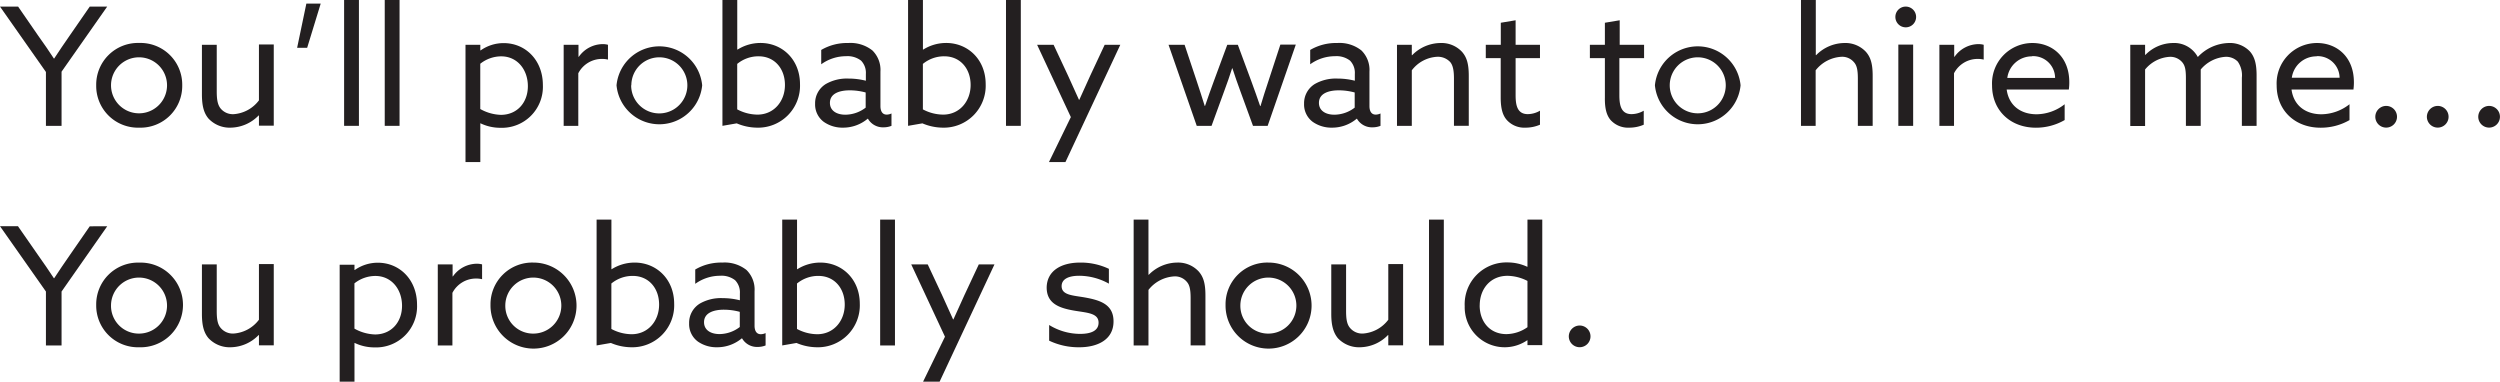 <svg id="014f93d4-1f8f-4f17-9fc9-ca3c3a7e3fbb" data-name="Layer 1" xmlns="http://www.w3.org/2000/svg" viewBox="0 0 523.09 79.86">
  <defs>
    <style>
      .\37 b9a6618-bb08-4caf-b49c-a3be7067dd1a {
        fill: #231f20;
      }
    </style>
  </defs>
  <title>Untitled-1</title>
  <g>
    <path class="7b9a6618-bb08-4caf-b49c-a3be7067dd1a" d="M9.61,26.33h3.27V15L22.43,1.38H18.78l-4.2,6.07c-1.14,1.65-2.21,3.2-3.24,4.79H11.27C10.2,10.61,9.1,9,8,7.48L3.79,1.38H0L9.61,15.06V26.33Z"/>
    <path class="7b9a6618-bb08-4caf-b49c-a3be7067dd1a" d="M20.13,17.85a8.73,8.73,0,0,0,9,8.86,8.73,8.73,0,0,0,9-8.86,8.73,8.73,0,0,0-9-8.86A8.73,8.73,0,0,0,20.13,17.85Zm3.1,0a5.86,5.86,0,1,1,11.72,0A5.86,5.86,0,1,1,23.23,17.85Z"/>
    <path class="7b9a6618-bb08-4caf-b49c-a3be7067dd1a" d="M43.63,24.81a6.06,6.06,0,0,0,4.62,1.9,8.31,8.31,0,0,0,5.86-2.55l0.07,0v2.14h3.1v-17h-3.1V21a7.25,7.25,0,0,1-5.31,2.89,3.31,3.31,0,0,1-2.69-1.17C45.59,22,45.35,21,45.35,19.16V9.37h-3.1V19.75C42.25,22.16,42.66,23.67,43.63,24.81Z"/>
    <path class="7b9a6618-bb08-4caf-b49c-a3be7067dd1a" d="M62.17,10h2.1L67.1,0.76h-3Z"/>
    <path class="7b9a6618-bb08-4caf-b49c-a3be7067dd1a" d="M72,26.33h3.1V0H72V26.33Z"/>
    <path class="7b9a6618-bb08-4caf-b49c-a3be7067dd1a" d="M80.5,26.33h3.1V0H80.5V26.33Z"/>
    <path class="7b9a6618-bb08-4caf-b49c-a3be7067dd1a" d="M100.49,25.81l0.07,0a9.56,9.56,0,0,0,4.17.93,8.58,8.58,0,0,0,8.86-8.93c0-5.24-3.65-8.79-8.2-8.79a8.37,8.37,0,0,0-4.82,1.52l-0.07,0V9.37h-3.1V33.91h3.1v-8.1Zm0-3V13.34a7.07,7.07,0,0,1,4.38-1.55c3.38,0,5.58,2.79,5.58,6.24s-2.27,6-5.65,6A9.33,9.33,0,0,1,100.49,22.81Z"/>
    <path class="7b9a6618-bb08-4caf-b49c-a3be7067dd1a" d="M117.89,26.33H121v-11a5.55,5.55,0,0,1,5-3,5,5,0,0,1,1.21.14V9.37a4.2,4.2,0,0,0-1.1-.14,6.18,6.18,0,0,0-5,2.65l-0.07,0V9.37h-3.1v17Z"/>
    <path class="7b9a6618-bb08-4caf-b49c-a3be7067dd1a" d="M129,17.85a9,9,0,0,0,17.92,0A9,9,0,0,0,129,17.85Zm3.1,0a5.86,5.86,0,1,1,11.72,0A5.86,5.86,0,1,1,132.06,17.85Z"/>
    <path class="7b9a6618-bb08-4caf-b49c-a3be7067dd1a" d="M151.15,26.33l3-.52a11.07,11.07,0,0,0,4.24.9,8.77,8.77,0,0,0,9-9.1c0-5.13-3.69-8.62-8.27-8.62a9,9,0,0,0-4.79,1.38l-0.07,0V0h-3.1V26.33Zm3.1-3.45V13.37a7,7,0,0,1,4.48-1.59c3.34,0,5.51,2.58,5.51,6s-2.31,6.2-5.75,6.2A9.11,9.11,0,0,1,154.25,22.88Z"/>
    <path class="7b9a6618-bb08-4caf-b49c-a3be7067dd1a" d="M176.34,26.71a8,8,0,0,0,5.2-1.86h0.07a3.6,3.6,0,0,0,3.27,1.79,4.42,4.42,0,0,0,1.65-.31V23.74a2.37,2.37,0,0,1-1,.24c-0.93,0-1.31-.76-1.31-1.79V15a5.71,5.71,0,0,0-1.69-4.45A7.37,7.37,0,0,0,177.48,9a10.67,10.67,0,0,0-5.65,1.45v3a8.84,8.84,0,0,1,5.2-1.69,4.6,4.6,0,0,1,3.14.93,3.66,3.66,0,0,1,1,2.79v1.41a14.86,14.86,0,0,0-3.62-.45,8.85,8.85,0,0,0-4.76,1.14,4.71,4.71,0,0,0-2.24,4.14,4.52,4.52,0,0,0,1.79,3.76A6.77,6.77,0,0,0,176.34,26.71ZM176.89,24c-1.83,0-3.24-.83-3.24-2.48,0-2,2.07-2.62,4.17-2.62a12.79,12.79,0,0,1,3.31.45v3.17A7.07,7.07,0,0,1,176.89,24Z"/>
    <path class="7b9a6618-bb08-4caf-b49c-a3be7067dd1a" d="M190,26.33l3-.52a11.07,11.07,0,0,0,4.24.9,8.77,8.77,0,0,0,9-9.1c0-5.13-3.69-8.62-8.27-8.62a9,9,0,0,0-4.79,1.38l-0.07,0V0H190V26.33Zm3.1-3.45V13.37a7,7,0,0,1,4.48-1.59c3.34,0,5.51,2.58,5.51,6s-2.31,6.2-5.75,6.2A9.11,9.11,0,0,1,193.09,22.88Z"/>
    <path class="7b9a6618-bb08-4caf-b49c-a3be7067dd1a" d="M210.49,26.33h3.1V0h-3.1V26.33Z"/>
    <path class="7b9a6618-bb08-4caf-b49c-a3be7067dd1a" d="M222.93,33.91L234.41,9.37h-3.27l-3,6.41c-0.79,1.72-1.55,3.41-2.31,5.1h-0.07c-0.69-1.55-1.52-3.38-2.31-5.1l-3-6.41h-3.45l7.06,15.13-4.58,9.41h3.38Z"/>
    <path class="7b9a6618-bb08-4caf-b49c-a3be7067dd1a" d="M250.4,26.33h3.1l2.65-7.27c0.59-1.55,1.17-3.27,1.65-4.76h0.07c0.48,1.48,1.07,3.2,1.65,4.76l2.65,7.27h3.07l5.89-17H267.9L265.39,17c-0.59,1.76-1.14,3.48-1.65,5.2h-0.07c-0.59-1.72-1.21-3.48-1.86-5.24L259,9.37h-2.21L254,16.92c-0.62,1.69-1.28,3.52-1.86,5.24h-0.07c-0.55-1.76-1.1-3.48-1.69-5.24l-2.52-7.55H244.5Z"/>
    <path class="7b9a6618-bb08-4caf-b49c-a3be7067dd1a" d="M278.66,26.71a8,8,0,0,0,5.2-1.86h0.07a3.6,3.6,0,0,0,3.27,1.79,4.42,4.42,0,0,0,1.65-.31V23.74a2.37,2.37,0,0,1-1,.24c-0.93,0-1.31-.76-1.31-1.79V15a5.71,5.71,0,0,0-1.69-4.45A7.37,7.37,0,0,0,279.79,9a10.67,10.67,0,0,0-5.65,1.45v3a8.84,8.84,0,0,1,5.2-1.69,4.6,4.6,0,0,1,3.14.93,3.66,3.66,0,0,1,1,2.79v1.41a14.86,14.86,0,0,0-3.62-.45,8.85,8.85,0,0,0-4.76,1.14,4.71,4.71,0,0,0-2.24,4.14,4.52,4.52,0,0,0,1.79,3.76A6.77,6.77,0,0,0,278.66,26.71ZM279.21,24c-1.83,0-3.24-.83-3.24-2.48,0-2,2.07-2.62,4.17-2.62a12.79,12.79,0,0,1,3.31.45v3.17A7.07,7.07,0,0,1,279.21,24Z"/>
    <path class="7b9a6618-bb08-4caf-b49c-a3be7067dd1a" d="M292.3,26.33h3.1V14.71a7.14,7.14,0,0,1,5.31-2.83,3.51,3.51,0,0,1,2.72,1.1c0.55,0.65.79,1.69,0.79,3.45v9.89h3.1V15.85c0-2.62-.48-3.93-1.41-5A5.86,5.86,0,0,0,301.4,9a8.41,8.41,0,0,0-5.93,2.55l-0.07,0V9.37h-3.1v17Z"/>
    <path class="7b9a6618-bb08-4caf-b49c-a3be7067dd1a" d="M315.29,25.12a4.92,4.92,0,0,0,3.86,1.59,7.54,7.54,0,0,0,3.07-.62V23.16a5.13,5.13,0,0,1-2.55.72c-2.24,0-2.55-1.93-2.55-4V12.16h5.1V9.37h-5.1V4.24l-3.1.52V9.37h-3.14v2.79H314v8.27C314,22.81,314.46,24.19,315.29,25.12Z"/>
    <path class="7b9a6618-bb08-4caf-b49c-a3be7067dd1a" d="M337,25.12a4.92,4.92,0,0,0,3.86,1.59,7.54,7.54,0,0,0,3.07-.62V23.16a5.13,5.13,0,0,1-2.55.72c-2.24,0-2.55-1.93-2.55-4V12.16H344V9.37h-5.1V4.24l-3.1.52V9.37h-3.14v2.79h3.14v8.27C335.76,22.81,336.21,24.19,337,25.12Z"/>
    <path class="7b9a6618-bb08-4caf-b49c-a3be7067dd1a" d="M346.27,17.85a9,9,0,0,0,17.92,0A9,9,0,0,0,346.27,17.85Zm3.1,0a5.86,5.86,0,1,1,11.72,0A5.86,5.86,0,1,1,349.37,17.85Z"/>
    <path class="7b9a6618-bb08-4caf-b49c-a3be7067dd1a" d="M376.8,26.33h3.1V14.71a7.4,7.4,0,0,1,5.41-2.83A3.22,3.22,0,0,1,387.9,13c0.59,0.65.83,1.55,0.83,3.45v9.89h3.1V15.85c0-2.62-.48-3.93-1.41-5A5.86,5.86,0,0,0,385.9,9,8.41,8.41,0,0,0,380,11.54l-0.07,0V0h-3.1V26.33Z"/>
    <path class="7b9a6618-bb08-4caf-b49c-a3be7067dd1a" d="M396.58,3.55a2.17,2.17,0,1,0,2.17-2.17A2.16,2.16,0,0,0,396.58,3.55Zm0.62,22.78h3.1v-17h-3.1v17Z"/>
    <path class="7b9a6618-bb08-4caf-b49c-a3be7067dd1a" d="M405.75,26.33h3.1v-11a5.55,5.55,0,0,1,5-3,5,5,0,0,1,1.21.14V9.37a4.2,4.2,0,0,0-1.1-.14,6.18,6.18,0,0,0-5,2.65l-0.07,0V9.37h-3.1v17Z"/>
    <path class="7b9a6618-bb08-4caf-b49c-a3be7067dd1a" d="M432.87,18.75a10.64,10.64,0,0,0,.1-1.55c0-5.31-3.58-8.2-7.72-8.2a8.45,8.45,0,0,0-8.44,8.86c0,5.34,3.93,8.86,9.17,8.86A12,12,0,0,0,432,25.12V21.81a9.66,9.66,0,0,1-5.86,2.1c-3.34,0-5.82-1.83-6.27-5.17h13Zm-7.68-7A4.59,4.59,0,0,1,430,16.3H420A5.18,5.18,0,0,1,425.19,11.79Z"/>
    <path class="7b9a6618-bb08-4caf-b49c-a3be7067dd1a" d="M469.06,26.33h3.1V15.75c0-2.31-.38-3.83-1.41-5A5.79,5.79,0,0,0,466.3,9a9.19,9.19,0,0,0-6.44,2.93A5.61,5.61,0,0,0,454.65,9a8.16,8.16,0,0,0-5.75,2.48l-0.07,0V9.37h-3.1v17h3.1V14.54A7.19,7.19,0,0,1,454,11.89,3.27,3.27,0,0,1,456.58,13c0.59,0.69.79,1.52,0.79,3.34v10h3.1V15.75c0-.41,0-0.83,0-1.21a7.38,7.38,0,0,1,5.17-2.65,3.4,3.4,0,0,1,2.58,1,5,5,0,0,1,.86,3.38v10Z"/>
    <path class="7b9a6618-bb08-4caf-b49c-a3be7067dd1a" d="M492.42,18.75a10.64,10.64,0,0,0,.1-1.55c0-5.31-3.58-8.2-7.72-8.2a8.45,8.45,0,0,0-8.44,8.86c0,5.34,3.93,8.86,9.17,8.86a12,12,0,0,0,6.07-1.59V21.81a9.66,9.66,0,0,1-5.86,2.1c-3.34,0-5.82-1.83-6.27-5.17h13Zm-7.68-7a4.59,4.59,0,0,1,4.79,4.51h-10A5.18,5.18,0,0,1,484.74,11.79Z"/>
    <path class="7b9a6618-bb08-4caf-b49c-a3be7067dd1a" d="M497,24.43a2.27,2.27,0,1,0,2.27-2.27A2.29,2.29,0,0,0,497,24.43Z"/>
    <path class="7b9a6618-bb08-4caf-b49c-a3be7067dd1a" d="M507.79,24.43a2.27,2.27,0,1,0,2.27-2.27A2.29,2.29,0,0,0,507.79,24.43Z"/>
    <path class="7b9a6618-bb08-4caf-b49c-a3be7067dd1a" d="M518.54,24.43a2.27,2.27,0,1,0,2.27-2.27A2.29,2.29,0,0,0,518.54,24.43Z"/>
    <path class="7b9a6618-bb08-4caf-b49c-a3be7067dd1a" d="M9.61,72.28h3.27V61l9.55-13.65H18.78l-4.2,6.07c-1.14,1.65-2.21,3.2-3.24,4.79H11.27C10.2,56.56,9.1,55,8,53.43l-4.24-6.1H0L9.61,61V72.28Z"/>
    <path class="7b9a6618-bb08-4caf-b49c-a3be7067dd1a" d="M20.13,63.8a8.73,8.73,0,0,0,9,8.86,8.86,8.86,0,1,0,0-17.71A8.73,8.73,0,0,0,20.13,63.8Zm3.1,0a5.86,5.86,0,1,1,5.86,6A5.81,5.81,0,0,1,23.23,63.8Z"/>
    <path class="7b9a6618-bb08-4caf-b49c-a3be7067dd1a" d="M43.63,70.76a6.06,6.06,0,0,0,4.62,1.9,8.31,8.31,0,0,0,5.86-2.55l0.07,0v2.14h3.1v-17h-3.1V66.9a7.25,7.25,0,0,1-5.31,2.89,3.31,3.31,0,0,1-2.69-1.17c-0.59-.69-0.83-1.65-0.83-3.51V55.32h-3.1V65.7C42.25,68.11,42.66,69.62,43.63,70.76Z"/>
    <path class="7b9a6618-bb08-4caf-b49c-a3be7067dd1a" d="M74.16,71.76l0.07,0a9.56,9.56,0,0,0,4.17.93,8.58,8.58,0,0,0,8.86-8.93c0-5.24-3.65-8.79-8.2-8.79a8.36,8.36,0,0,0-4.82,1.52l-0.07,0v-1.1h-3.1V79.86h3.1v-8.1Zm0-3V59.29a7.07,7.07,0,0,1,4.38-1.55c3.38,0,5.58,2.79,5.58,6.24s-2.27,6-5.65,6A9.33,9.33,0,0,1,74.16,68.76Z"/>
    <path class="7b9a6618-bb08-4caf-b49c-a3be7067dd1a" d="M91.56,72.28h3.1v-11a5.55,5.55,0,0,1,5-3,5,5,0,0,1,1.21.14V55.32a4.2,4.2,0,0,0-1.1-.14,6.18,6.18,0,0,0-5,2.65l-0.07,0V55.32h-3.1v17Z"/>
    <path class="7b9a6618-bb08-4caf-b49c-a3be7067dd1a" d="M102.63,63.8a9,9,0,1,0,9-8.86A8.73,8.73,0,0,0,102.63,63.8Zm3.1,0a5.86,5.86,0,1,1,5.86,6A5.81,5.81,0,0,1,105.73,63.8Z"/>
    <path class="7b9a6618-bb08-4caf-b49c-a3be7067dd1a" d="M124.82,72.28l3-.52a11.07,11.07,0,0,0,4.24.9,8.77,8.77,0,0,0,9-9.1c0-5.13-3.69-8.62-8.27-8.62A9,9,0,0,0,128,56.32l-0.07,0V45.95h-3.1V72.28Zm3.1-3.45V59.32a7,7,0,0,1,4.48-1.59c3.34,0,5.51,2.58,5.51,6s-2.31,6.2-5.75,6.2A9.11,9.11,0,0,1,127.92,68.83Z"/>
    <path class="7b9a6618-bb08-4caf-b49c-a3be7067dd1a" d="M150,72.66a8,8,0,0,0,5.2-1.86h0.07a3.6,3.6,0,0,0,3.27,1.79,4.42,4.42,0,0,0,1.65-.31V69.69a2.37,2.37,0,0,1-1,.24c-0.93,0-1.31-.76-1.31-1.79v-7.2a5.71,5.71,0,0,0-1.69-4.45,7.37,7.37,0,0,0-5.07-1.55,10.67,10.67,0,0,0-5.65,1.45v3a8.84,8.84,0,0,1,5.2-1.69,4.6,4.6,0,0,1,3.14.93,3.66,3.66,0,0,1,1,2.79v1.41a14.86,14.86,0,0,0-3.62-.45,8.85,8.85,0,0,0-4.76,1.14,4.71,4.71,0,0,0-2.24,4.14A4.52,4.52,0,0,0,146,71.45,6.77,6.77,0,0,0,150,72.66Zm0.55-2.76c-1.83,0-3.24-.83-3.24-2.48,0-2,2.07-2.62,4.17-2.62a12.78,12.78,0,0,1,3.31.45v3.17A7.07,7.07,0,0,1,150.56,69.9Z"/>
    <path class="7b9a6618-bb08-4caf-b49c-a3be7067dd1a" d="M163.66,72.28l3-.52a11.07,11.07,0,0,0,4.24.9,8.77,8.77,0,0,0,9-9.1c0-5.13-3.69-8.62-8.27-8.62a9,9,0,0,0-4.79,1.38l-0.07,0V45.95h-3.1V72.28Zm3.1-3.45V59.32a7,7,0,0,1,4.48-1.59c3.34,0,5.51,2.58,5.51,6s-2.31,6.2-5.75,6.2A9.11,9.11,0,0,1,166.76,68.83Z"/>
    <path class="7b9a6618-bb08-4caf-b49c-a3be7067dd1a" d="M184.16,72.28h3.1V45.95h-3.1V72.28Z"/>
    <path class="7b9a6618-bb08-4caf-b49c-a3be7067dd1a" d="M196.6,79.86l11.48-24.54H204.8l-3,6.41c-0.79,1.72-1.55,3.41-2.31,5.1h-0.07c-0.69-1.55-1.52-3.38-2.31-5.1l-3-6.41h-3.45l7.06,15.13-4.58,9.41h3.38Z"/>
    <path class="7b9a6618-bb08-4caf-b49c-a3be7067dd1a" d="M219.52,71.28a14.26,14.26,0,0,0,6.34,1.38c3.62,0,7.13-1.48,7.13-5.41,0-3.51-2.69-4.41-5.93-5-2.52-.45-4.93-0.45-4.93-2.38,0-1.52,1.52-2.17,3.69-2.17a12.88,12.88,0,0,1,6.2,1.65v-3.1A13.72,13.72,0,0,0,226,54.94c-3.93,0-6.93,1.69-7,5.2,0,3.34,2.55,4.31,5.79,4.86,2.62,0.45,5.07.48,5.07,2.52,0,1.65-1.52,2.34-3.86,2.34A12.4,12.4,0,0,1,219.52,68v3.24Z"/>
    <path class="7b9a6618-bb08-4caf-b49c-a3be7067dd1a" d="M237.2,72.28h3.1V60.66a7.4,7.4,0,0,1,5.41-2.83,3.22,3.22,0,0,1,2.58,1.1c0.59,0.65.83,1.55,0.83,3.45v9.89h3.1V61.8c0-2.62-.48-3.93-1.41-5a5.86,5.86,0,0,0-4.51-1.86,8.41,8.41,0,0,0-5.93,2.55l-0.07,0V45.95h-3.1V72.28Z"/>
    <path class="7b9a6618-bb08-4caf-b49c-a3be7067dd1a" d="M256.43,63.8a9,9,0,1,0,9-8.86A8.73,8.73,0,0,0,256.43,63.8Zm3.1,0a5.86,5.86,0,1,1,5.86,6A5.81,5.81,0,0,1,259.53,63.8Z"/>
    <path class="7b9a6618-bb08-4caf-b49c-a3be7067dd1a" d="M279.93,70.76a6.06,6.06,0,0,0,4.62,1.9,8.31,8.31,0,0,0,5.86-2.55l0.07,0v2.14h3.1v-17h-3.1V66.9a7.25,7.25,0,0,1-5.31,2.89,3.31,3.31,0,0,1-2.69-1.17c-0.59-.69-0.83-1.65-0.83-3.51V55.32h-3.1V65.7C278.55,68.11,279,69.62,279.93,70.76Z"/>
    <path class="7b9a6618-bb08-4caf-b49c-a3be7067dd1a" d="M299,72.28h3.1V45.95H299V72.28Z"/>
    <path class="7b9a6618-bb08-4caf-b49c-a3be7067dd1a" d="M306.47,64.08a8.36,8.36,0,0,0,13.06,7.13l0.07,0v1h3.1V45.95h-3.1v9.86l-0.07,0a9.72,9.72,0,0,0-4.07-.9A8.74,8.74,0,0,0,306.47,64.08Zm3.14-.17c0-3.48,2.24-6.2,5.82-6.2a9.45,9.45,0,0,1,4.17,1.07v9.68a7.84,7.84,0,0,1-4.41,1.45C311.7,69.9,309.6,67.28,309.6,63.9Z"/>
    <path class="7b9a6618-bb08-4caf-b49c-a3be7067dd1a" d="M328.25,70.38a2.27,2.27,0,1,0,2.27-2.27A2.29,2.29,0,0,0,328.25,70.38Z"/>
  </g>
</svg>

